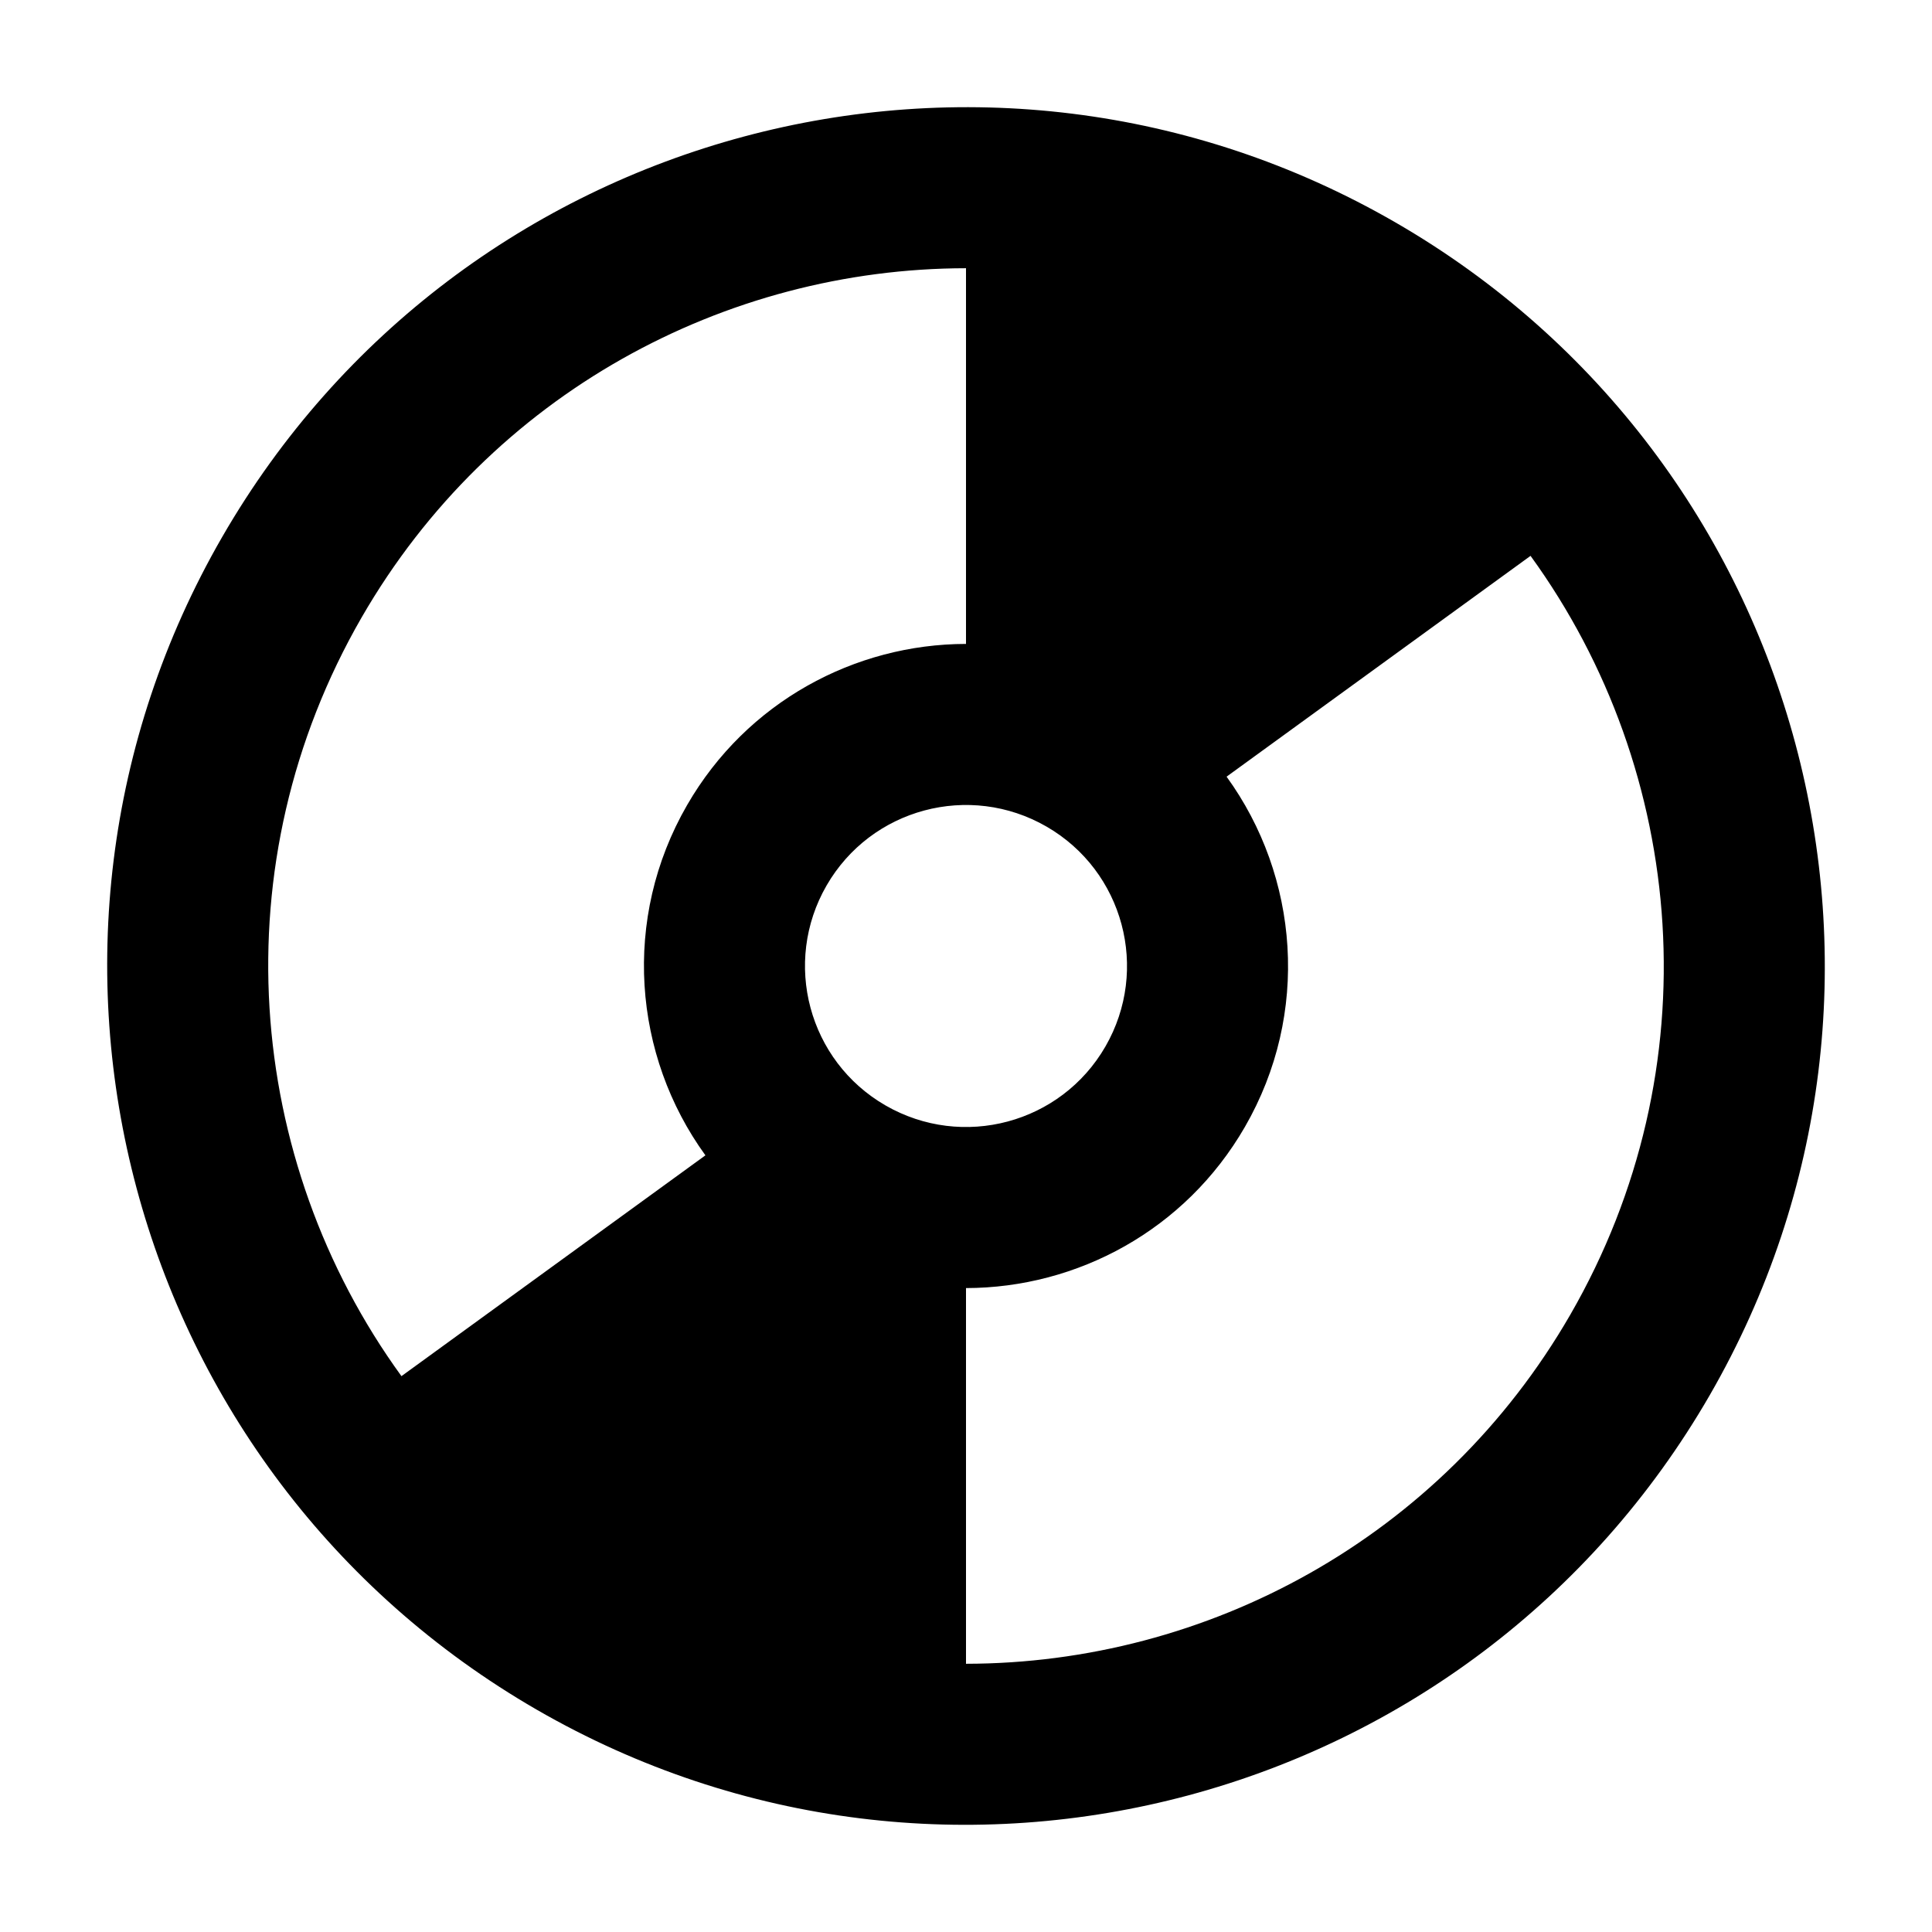 <?xml version="1.0"?>
<svg xmlns="http://www.w3.org/2000/svg" viewBox="0 0 24 24" fill="black">
  <path fill="currentColor" fill-rule="evenodd" clip-rule="evenodd" d="M6.667 21.238C11.768 24.183 18.292 22.435 21.238 17.333C24.183 12.232 22.435 5.708 17.333 2.762C12.232 -0.183 5.708 1.565 2.762 6.667C-0.183 11.768 1.565 18.292 6.667 21.238ZM4.987 17.095C3.039 14.411 2.729 10.725 4.494 7.667C6.098 4.889 9.008 3.335 12 3.332V7.999C10.619 8.001 9.276 8.718 8.536 10C7.721 11.411 7.864 13.113 8.763 14.352L4.987 17.095ZM12 20.668C14.992 20.665 17.902 19.111 19.506 16.333C21.271 13.275 20.961 9.589 19.013 6.905L15.237 9.648C16.136 10.887 16.279 12.589 15.464 14C14.724 15.282 13.381 15.999 12 16.001L12 20.668ZM13 10.268C13.957 10.82 14.284 12.043 13.732 13C13.18 13.957 11.957 14.284 11 13.732C10.043 13.18 9.716 11.957 10.268 11C10.82 10.043 12.043 9.716 13 10.268Z"/>
</svg>
